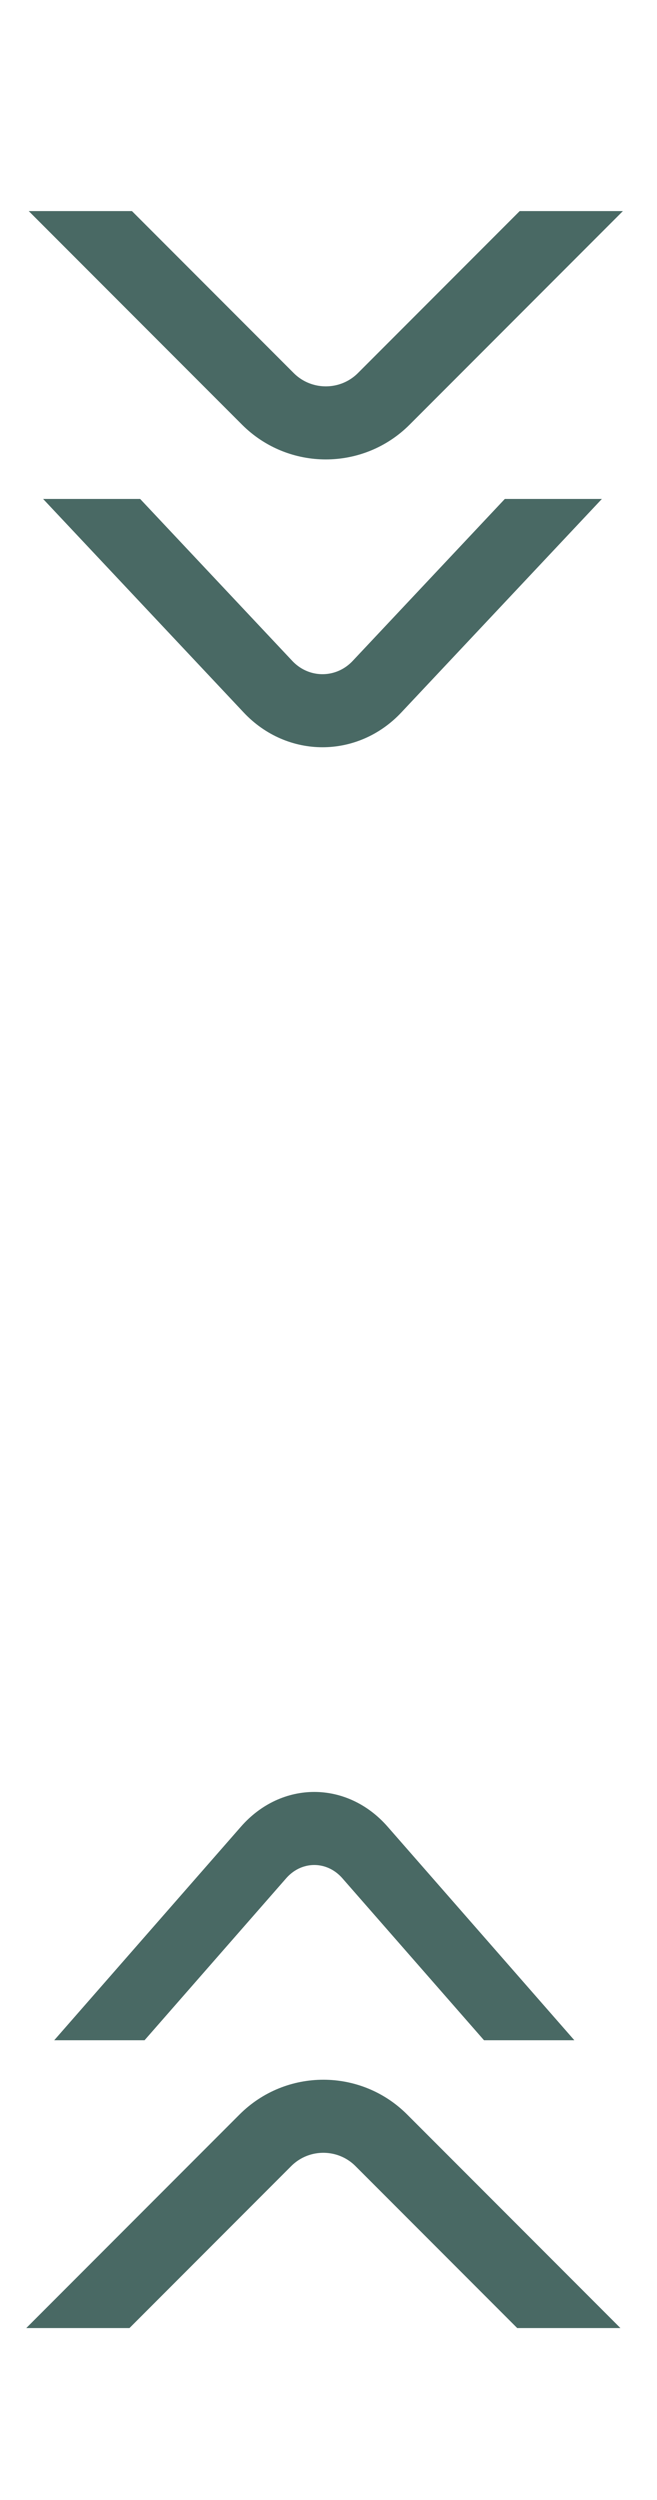<?xml version="1.0" encoding="UTF-8" standalone="no"?>
<!-- Created with Inkscape (http://www.inkscape.org/) -->

<svg
   width="100"
   height="380"
   viewBox="0 0 26.458 100.542"
   version="1.1"
   id="svg5"
   inkscape:version="1.2.2 (b0a8486541, 2022-12-01)"
   sodipodi:docname="hill.svg"
   inkscape:export-filename="hill.png"
   inkscape:export-xdpi="960"
   inkscape:export-ydpi="960"
   xmlns:inkscape="http://www.inkscape.org/namespaces/inkscape"
   xmlns:sodipodi="http://sodipodi.sourceforge.net/DTD/sodipodi-0.dtd"
   xmlns="http://www.w3.org/2000/svg"
   xmlns:svg="http://www.w3.org/2000/svg">
  <sodipodi:namedview
     id="namedview7"
     pagecolor="#505050"
     bordercolor="#eeeeee"
     borderopacity="1"
     inkscape:showpageshadow="0"
     inkscape:pageopacity="0"
     inkscape:pagecheckerboard="0"
     inkscape:deskcolor="#505050"
     inkscape:document-units="mm"
     showgrid="false"
     inkscape:zoom="1.7460718"
     inkscape:cx="70.730195"
     inkscape:cy="169.80974"
     inkscape:window-width="1920"
     inkscape:window-height="995"
     inkscape:window-x="0"
     inkscape:window-y="0"
     inkscape:window-maximized="1"
     inkscape:current-layer="layer1" />
  <defs
     id="defs2">
    <clipPath
       clipPathUnits="userSpaceOnUse"
       id="clipPath1010">
      <rect
         style="fill:#000000;stroke:#496964;stroke-width:6.782"
         id="rect1012"
         width="93.454"
         height="28.085"
         x="-35.991"
         y="-18.266"
         rx="16.379"
         ry="0"
         transform="rotate(-45)" />
    </clipPath>
    <clipPath
       clipPathUnits="userSpaceOnUse"
       id="clipPath1010-3">
      <rect
         style="fill:#000000;stroke:#496964;stroke-width:6.782"
         id="rect1012-6"
         width="93.454"
         height="28.085"
         x="-35.991"
         y="-18.266"
         rx="16.379"
         ry="0"
         transform="rotate(-45)" />
    </clipPath>
    <clipPath
       clipPathUnits="userSpaceOnUse"
       id="clipPath1010-3-5">
      <rect
         style="fill:#000000;stroke:#496964;stroke-width:6.782"
         id="rect1012-6-3"
         width="93.454"
         height="28.085"
         x="-35.991"
         y="-18.266"
         rx="16.379"
         ry="0"
         transform="rotate(-45)" />
    </clipPath>
    <clipPath
       clipPathUnits="userSpaceOnUse"
       id="clipPath1010-6">
      <rect
         style="fill:#000000;stroke:#496964;stroke-width:6.782"
         id="rect1012-2"
         width="93.454"
         height="28.085"
         x="-35.991"
         y="-18.266"
         rx="16.379"
         ry="0"
         transform="rotate(-45)" />
    </clipPath>
    <clipPath
       clipPathUnits="userSpaceOnUse"
       id="clipPath1010-3-9">
      <rect
         style="fill:#000000;stroke:#496964;stroke-width:6.782"
         id="rect1012-6-1"
         width="93.454"
         height="28.085"
         x="-35.991"
         y="-18.266"
         rx="16.379"
         ry="0"
         transform="rotate(-45)" />
    </clipPath>
  </defs>
  <g
     inkscape:label="Plast 1"
     inkscape:groupmode="layer"
     id="layer1">
    <rect
       style="fill:none;stroke:#496964;stroke-width:2.939"
       id="rect447"
       width="28.047"
       height="28.321"
       x="-27.871"
       y="-40.348"
       rx="3.302"
       transform="rotate(45,-30.05,18.8)"
       clip-path="url(#clipPath1010)" />
    <rect
       style="fill:none;stroke:#496964;stroke-width:2.939"
       id="rect447-7"
       width="28.047"
       height="28.321"
       x="-27.871"
       y="-40.348"
       rx="3.302"
       transform="matrix(0.665,0.707,-0.665,0.707,4.872,38.329)"
       clip-path="url(#clipPath1010-3)" />
    <rect
       style="fill:none;stroke:#496964;stroke-width:2.939"
       id="rect447-2"
       width="28.047"
       height="28.321"
       x="-27.871"
       y="-40.348"
       rx="3.302"
       transform="rotate(-135,26.433,33.197)"
       clip-path="url(#clipPath1010-6)" />
    <rect
       style="fill:none;stroke:#496964;stroke-width:2.939"
       id="rect447-7-7"
       width="28.047"
       height="28.321"
       x="-27.871"
       y="-40.348"
       rx="3.302"
       transform="matrix(-0.619,-0.707,0.619,-0.707,20.21,63.789)"
       clip-path="url(#clipPath1010-3-9)" />
  </g>
</svg>
